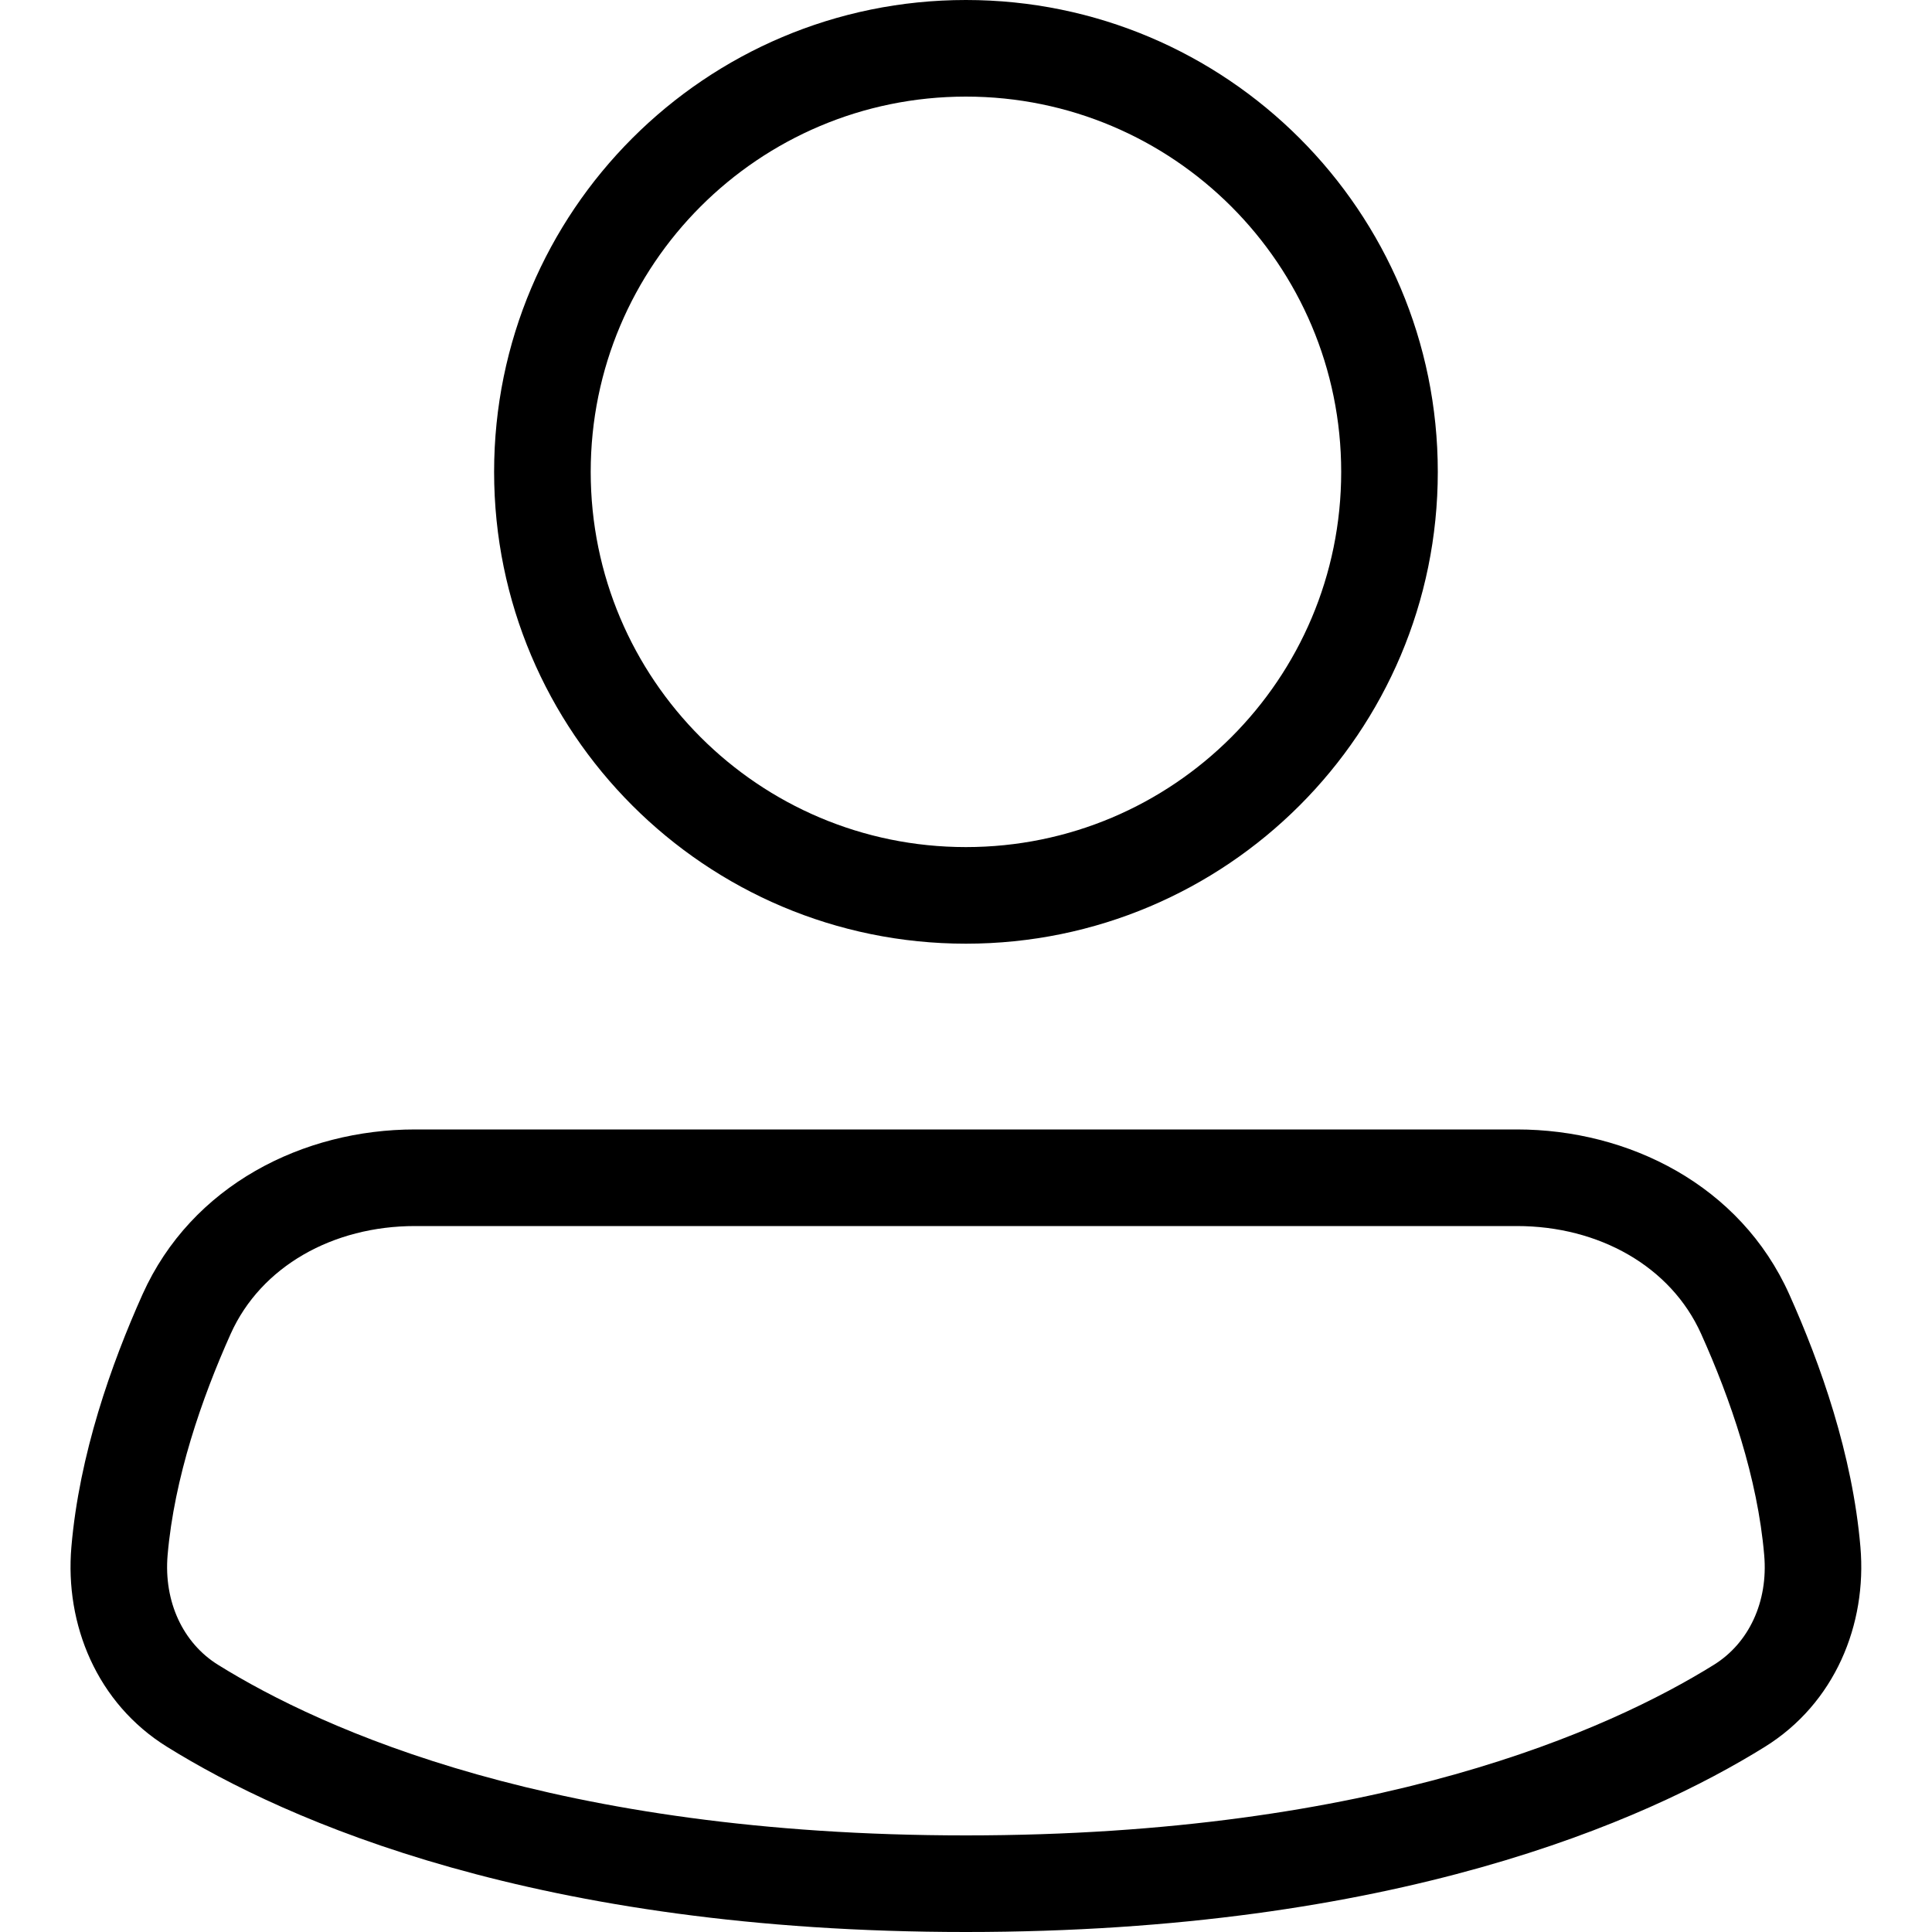 <svg width="20" height="20" viewBox="0 0 20 20" fill="none" xmlns="http://www.w3.org/2000/svg">
<path d="M18.006 17.659L18.27 18.083L18.006 17.659ZM1.993 17.659L2.257 17.234H2.257L1.993 17.659ZM1.237 16.056L1.735 16.099L1.237 16.056ZM18.761 16.056L18.263 16.099V16.099L18.761 16.056ZM18.066 13.603L17.61 13.808L18.066 13.603ZM1.932 13.603L1.476 13.398L1.932 13.603ZM13.884 4.885C13.884 7.03 12.145 8.769 9.999 8.769V9.769C12.697 9.769 14.884 7.582 14.884 4.885H13.884ZM9.999 8.769C7.854 8.769 6.115 7.03 6.115 4.885H5.115C5.115 7.582 7.302 9.769 9.999 9.769V8.769ZM6.115 4.885C6.115 2.739 7.854 1 9.999 1V0C7.302 0 5.115 2.187 5.115 4.885H6.115ZM9.999 1C12.145 1 13.884 2.739 13.884 4.885H14.884C14.884 2.187 12.697 0 9.999 0V1ZM17.742 17.234C16.662 17.905 14.252 19 9.999 19V20C14.434 20 17.028 18.855 18.27 18.083L17.742 17.234ZM9.999 19C5.747 19 3.336 17.905 2.257 17.234L1.729 18.083C2.971 18.855 5.565 20 9.999 20V19ZM0.739 16.014C0.67 16.818 1.004 17.633 1.729 18.083L2.257 17.234C1.895 17.009 1.694 16.582 1.735 16.099L0.739 16.014ZM18.263 16.099C18.305 16.582 18.104 17.009 17.742 17.234L18.27 18.083C18.994 17.633 19.328 16.818 19.259 16.014L18.263 16.099ZM17.61 13.808C17.912 14.479 18.195 15.299 18.263 16.099L19.259 16.014C19.177 15.056 18.846 14.12 18.522 13.398L17.61 13.808ZM1.735 16.099C1.804 15.299 2.087 14.479 2.388 13.808L1.476 13.398C1.152 14.12 0.821 15.056 0.739 16.014L1.735 16.099ZM15.703 11.692H4.296V12.692H15.703V11.692ZM2.388 13.808C2.702 13.109 3.447 12.692 4.296 12.692V11.692C3.139 11.692 1.984 12.268 1.476 13.398L2.388 13.808ZM18.522 13.398C18.015 12.268 16.859 11.692 15.703 11.692V12.692C16.551 12.692 17.296 13.109 17.61 13.808L18.522 13.398Z" fill="black"/>
</svg>

